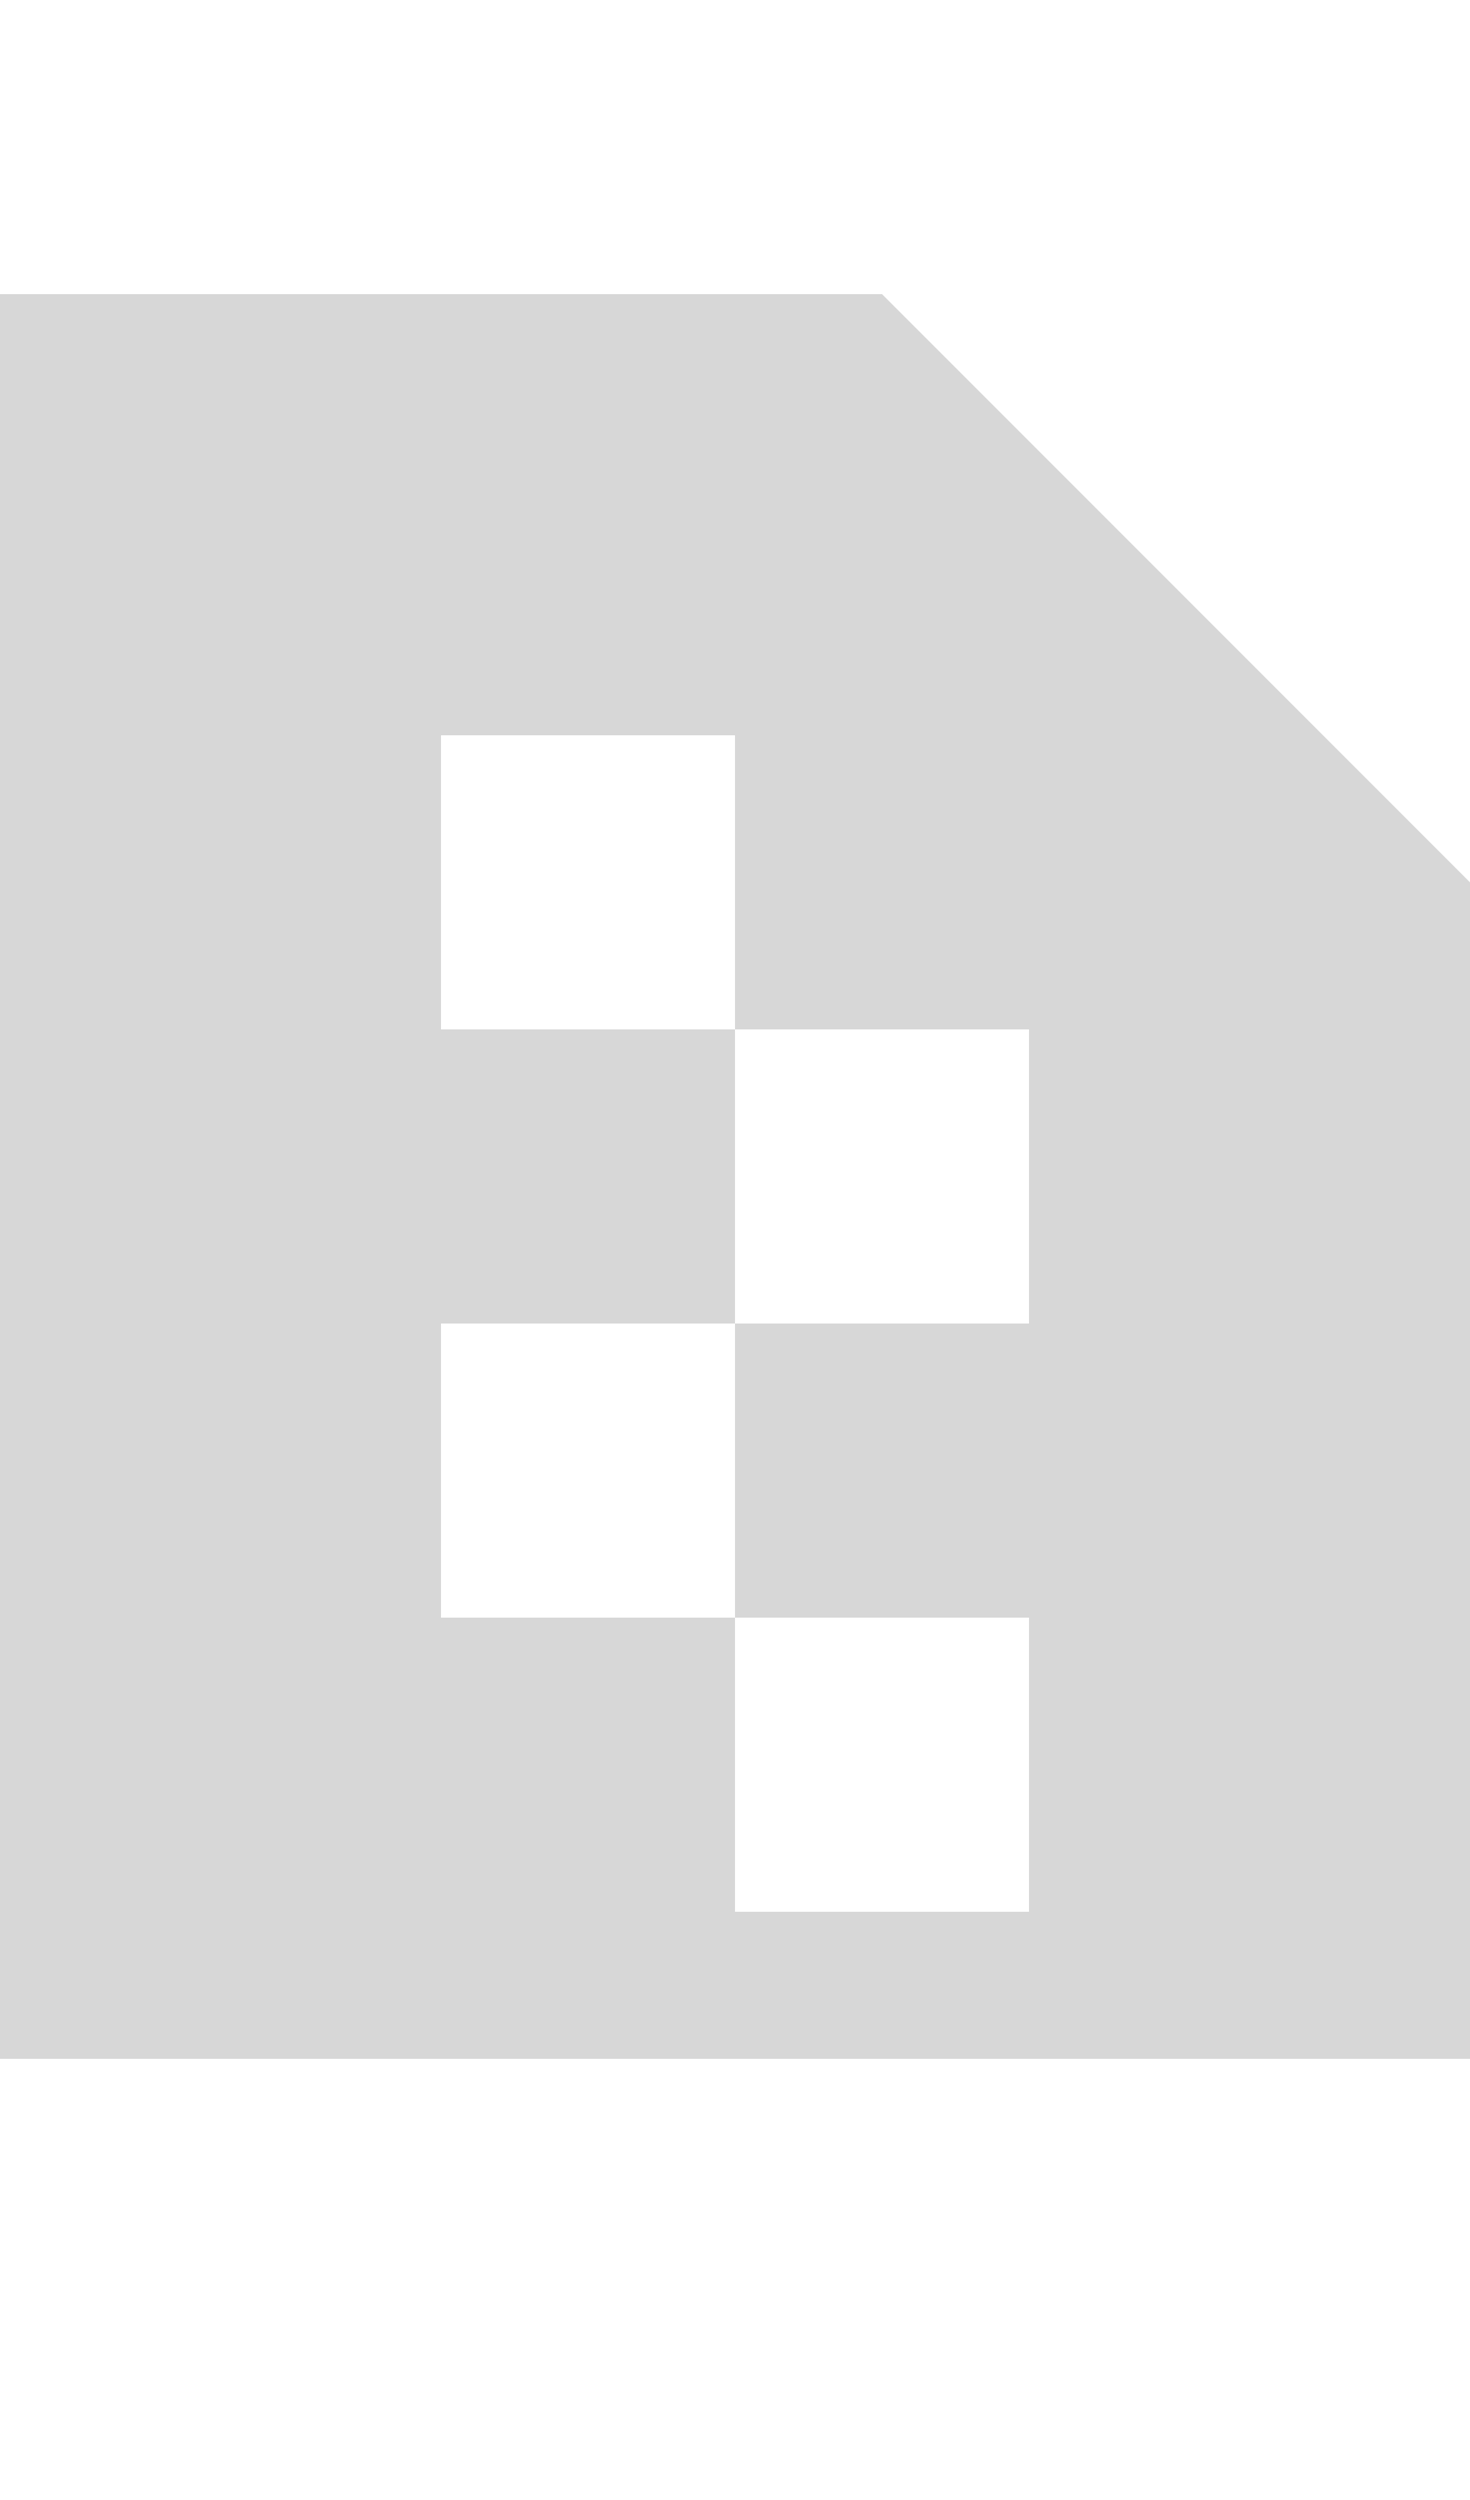 <?xml version="1.0" encoding="utf-8"?>
<!-- Generator: Adobe Illustrator 22.0.1, SVG Export Plug-In . SVG Version: 6.00 Build 0)  -->
<svg version="1.2" baseProfile="tiny" id="Layer_1" xmlns="http://www.w3.org/2000/svg" xmlns:xlink="http://www.w3.org/1999/xlink"
	 x="0px" y="0px" viewBox="0 0 10 17" xml:space="preserve">
<path fill="#D7D7D7" d="M6,2H0v12h10V6L6,2z M7,9H5v2h2v2H5v-2H3V9h2V7H3V5h2v2h2V9z"/>
</svg>
